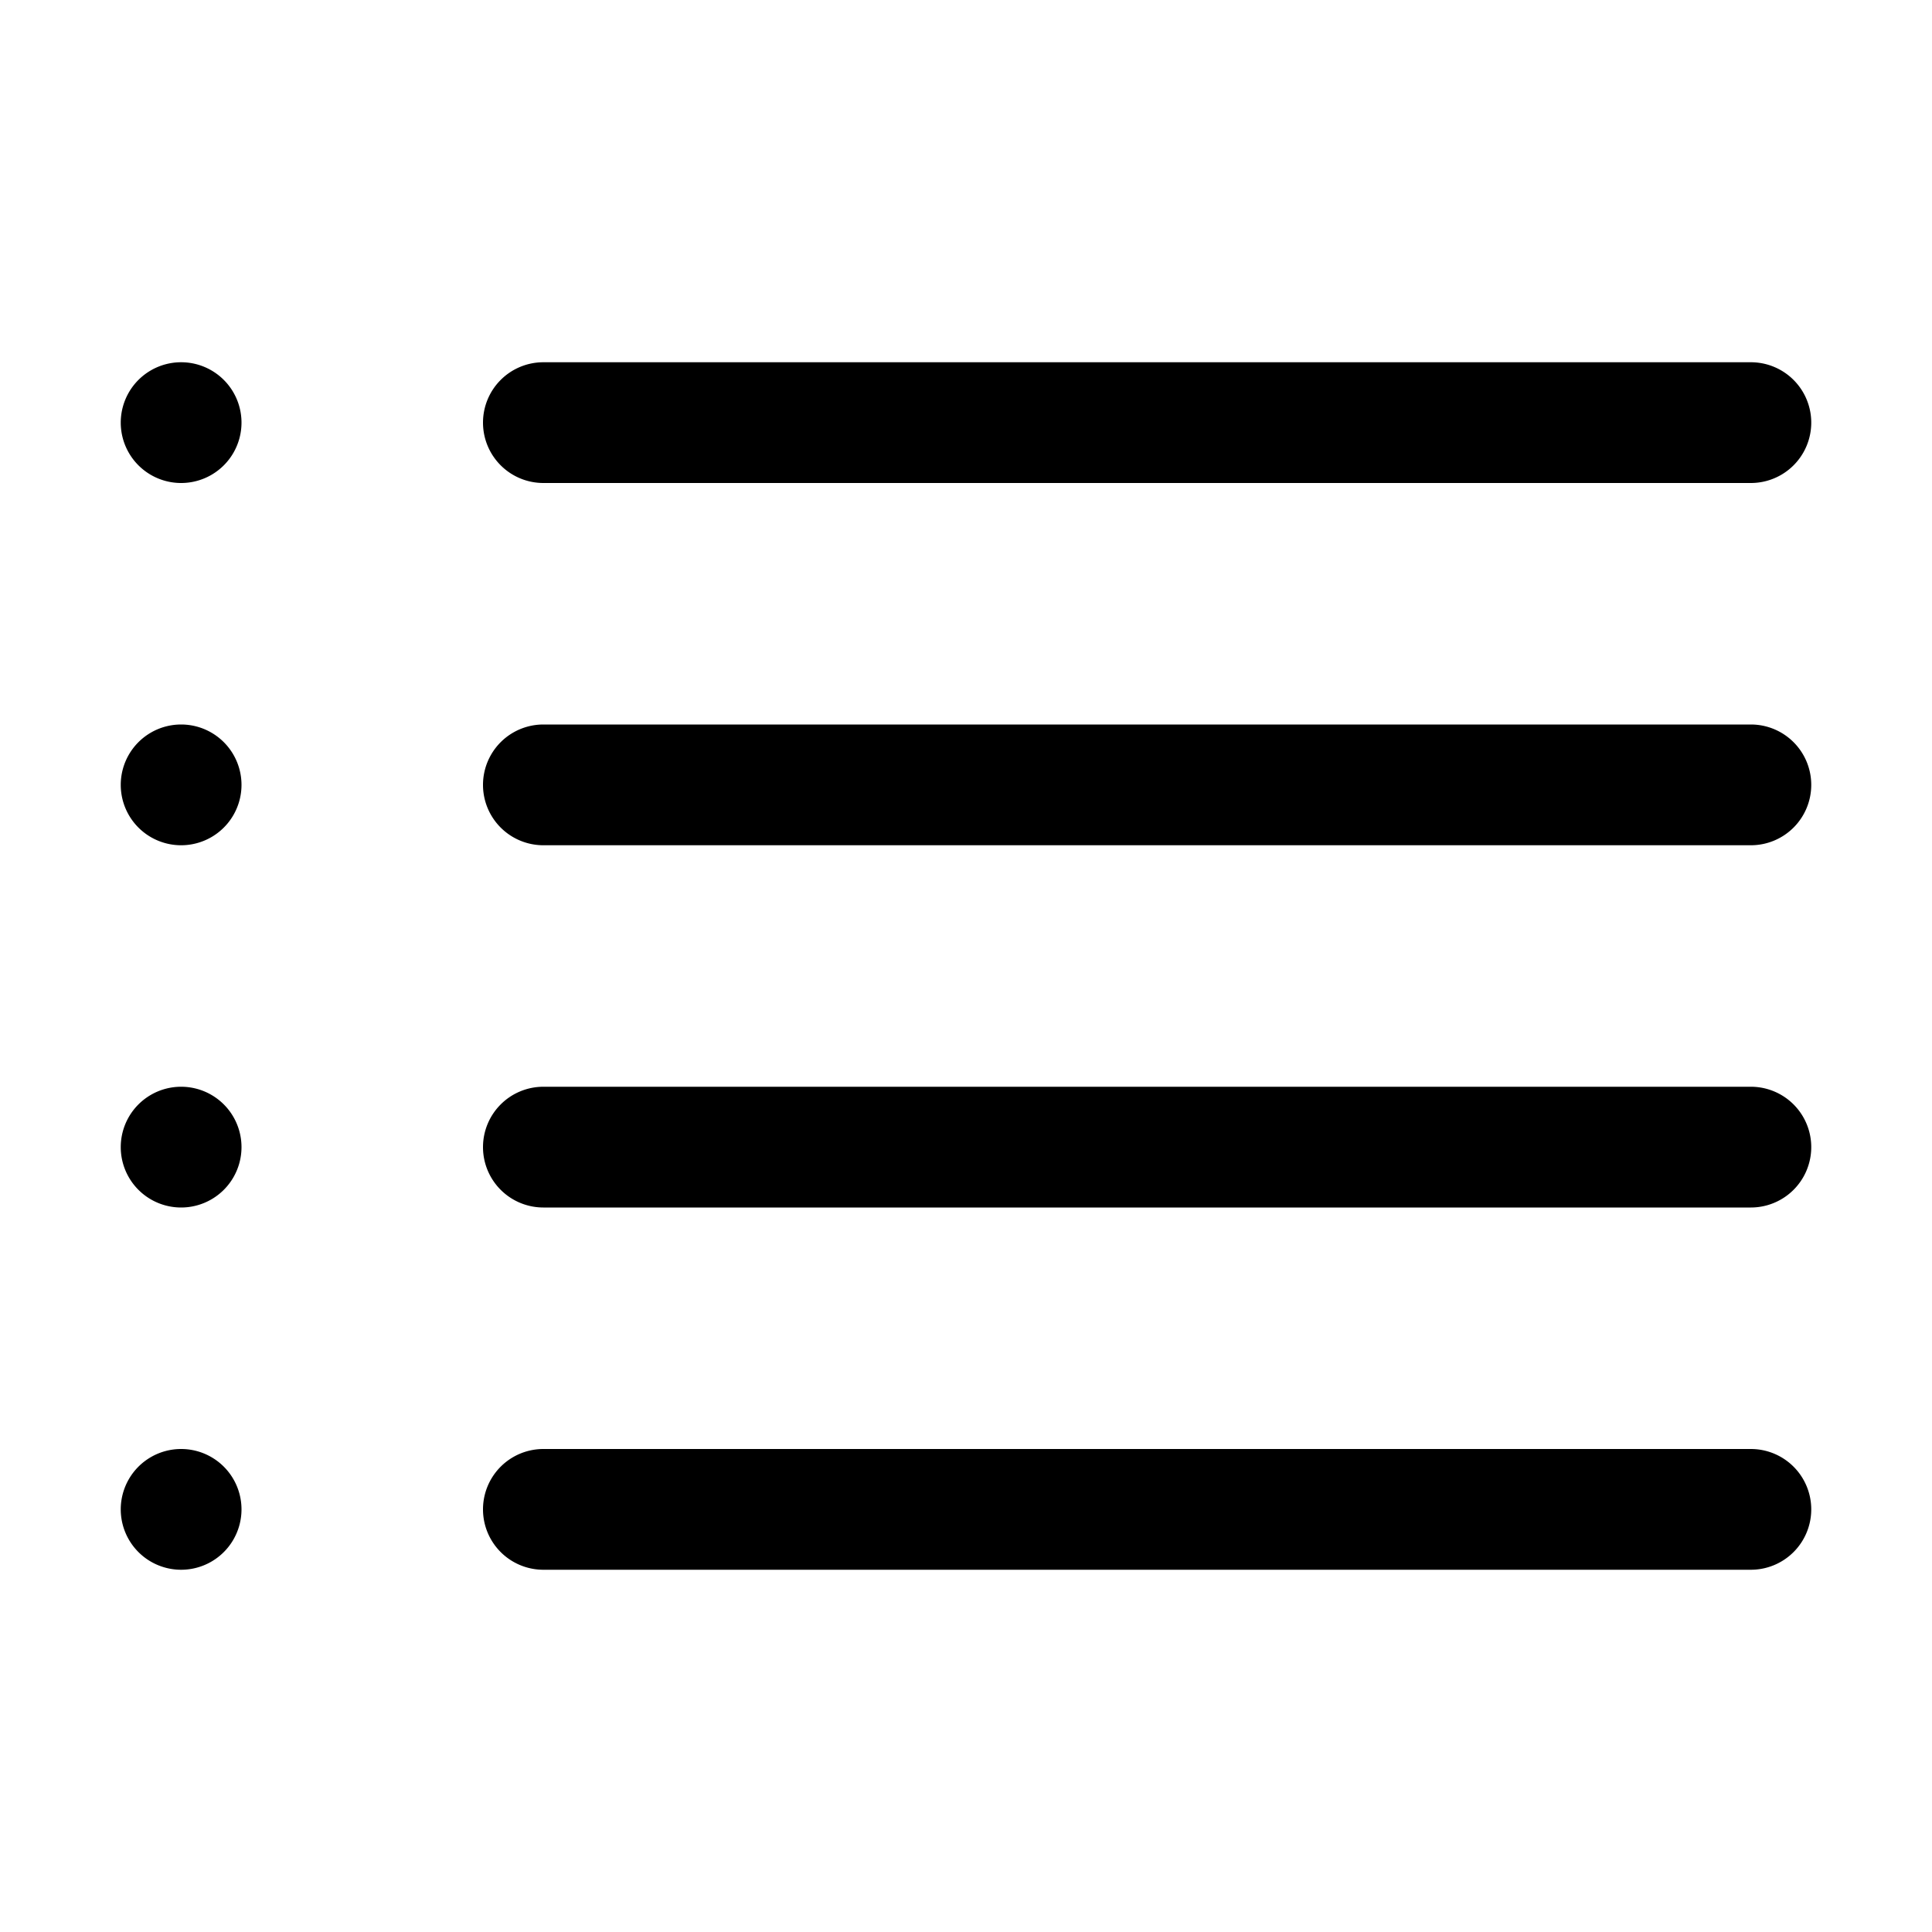 <svg xmlns="http://www.w3.org/2000/svg" width="32" height="32" viewBox="0 0 32 32">
  <path fill-rule="evenodd" d="M4 7a1 1 0 10-2 0 1 1 0 002 0zm0 6a1 1 0 10-2 0 1 1 0 002 0zm-2 6a1 1 0 112 0 1 1 0 01-2 0zm2 6a1 1 0 10-2 0 1 1 0 002 0zM8 7a1 1 0 011-1h20a1 1 0 110 2H9a1 1 0 01-1-1zm22 6a1 1 0 00-1-1H9a1 1 0 100 2h20a1 1 0 001-1zM8 19a1 1 0 011-1h20a1 1 0 110 2H9a1 1 0 01-1-1zm22 6a1 1 0 00-1-1H9a1 1 0 100 2h20a1 1 0 001-1z" clip-rule="evenodd"/>
</svg>
